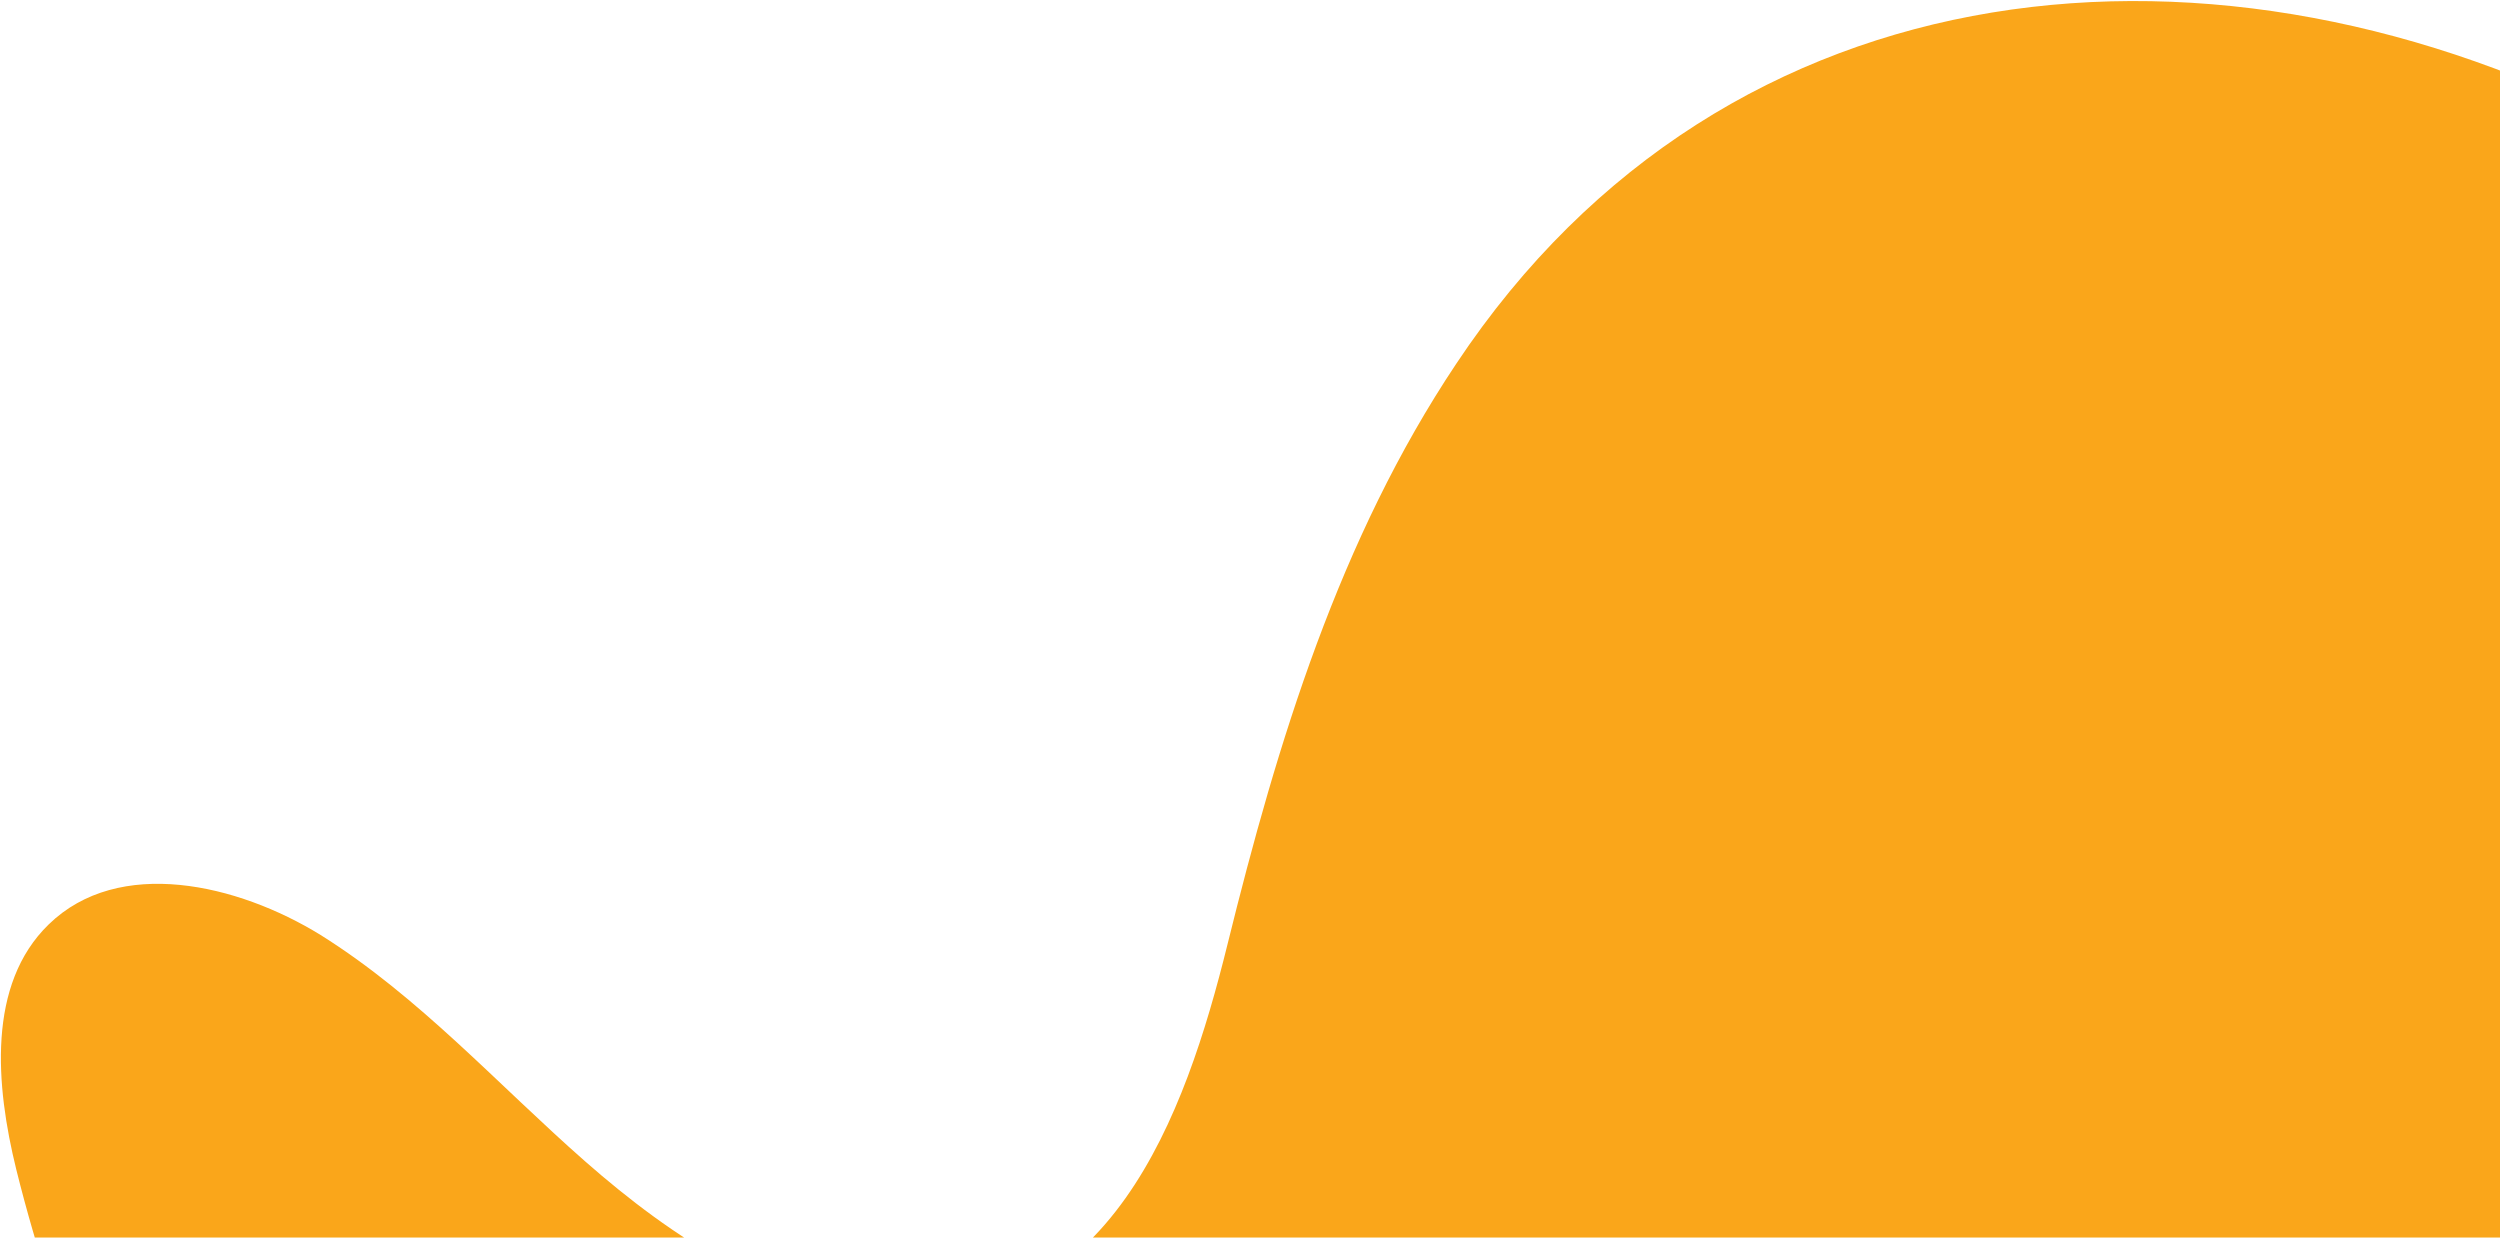 <?xml version="1.0" encoding="utf-8"?>
<!-- Generator: Adobe Illustrator 26.5.0, SVG Export Plug-In . SVG Version: 6.00 Build 0)  -->
<svg version="1.1" id="Layer_1" xmlns="http://www.w3.org/2000/svg" xmlns:xlink="http://www.w3.org/1999/xlink" x="0px" y="0px"
	 viewBox="0 0 400 198" style="enable-background:new 0 0 400 198;" xml:space="preserve">
<style type="text/css">
	.st0{fill:#FAA61A;}
</style>
<path class="st0" d="M421.3,20.9c-66-34.8-144.9-28-188.3,37.3c-18.7,28-28.6,60.5-36.6,92.9c-6.8,27.5-18.8,61.1-53.7,59
	c-18.6-1.1-35.1-12-49.1-24.3c-14-12.3-26.5-26.3-42.3-36.2C38,141.4,19,137,7.8,147.9c-9.9,9.6-8.5,25.8-5.2,39.2
	c13.1,52.8,42.9,99.1,73.9,143c32.4,45.9,63.3,92.7,98.8,136.4c26.8,32.8,54.3,65.9,87.1,92.9C311,599.3,376.6,593,355.7,518
	c-17.7-63.7-83.6-301.1,28.4-317c37.8-5.4,77,25.2,101.1,50.7c30.2,31.9,55.3,70.4,93.6,91.9c9,5.1,19.1,9.2,29.5,9
	c10.4-0.2,21.2-5.4,25.6-14.8c4.2-9.1,1.9-19.7-0.9-29.3c-20.3-69.5-64.3-130.4-106.5-188.2c-26.8-36.8-58-71.6-97.1-94.8
	C426.8,23.9,424.1,22.4,421.3,20.9z"/>
</svg>
